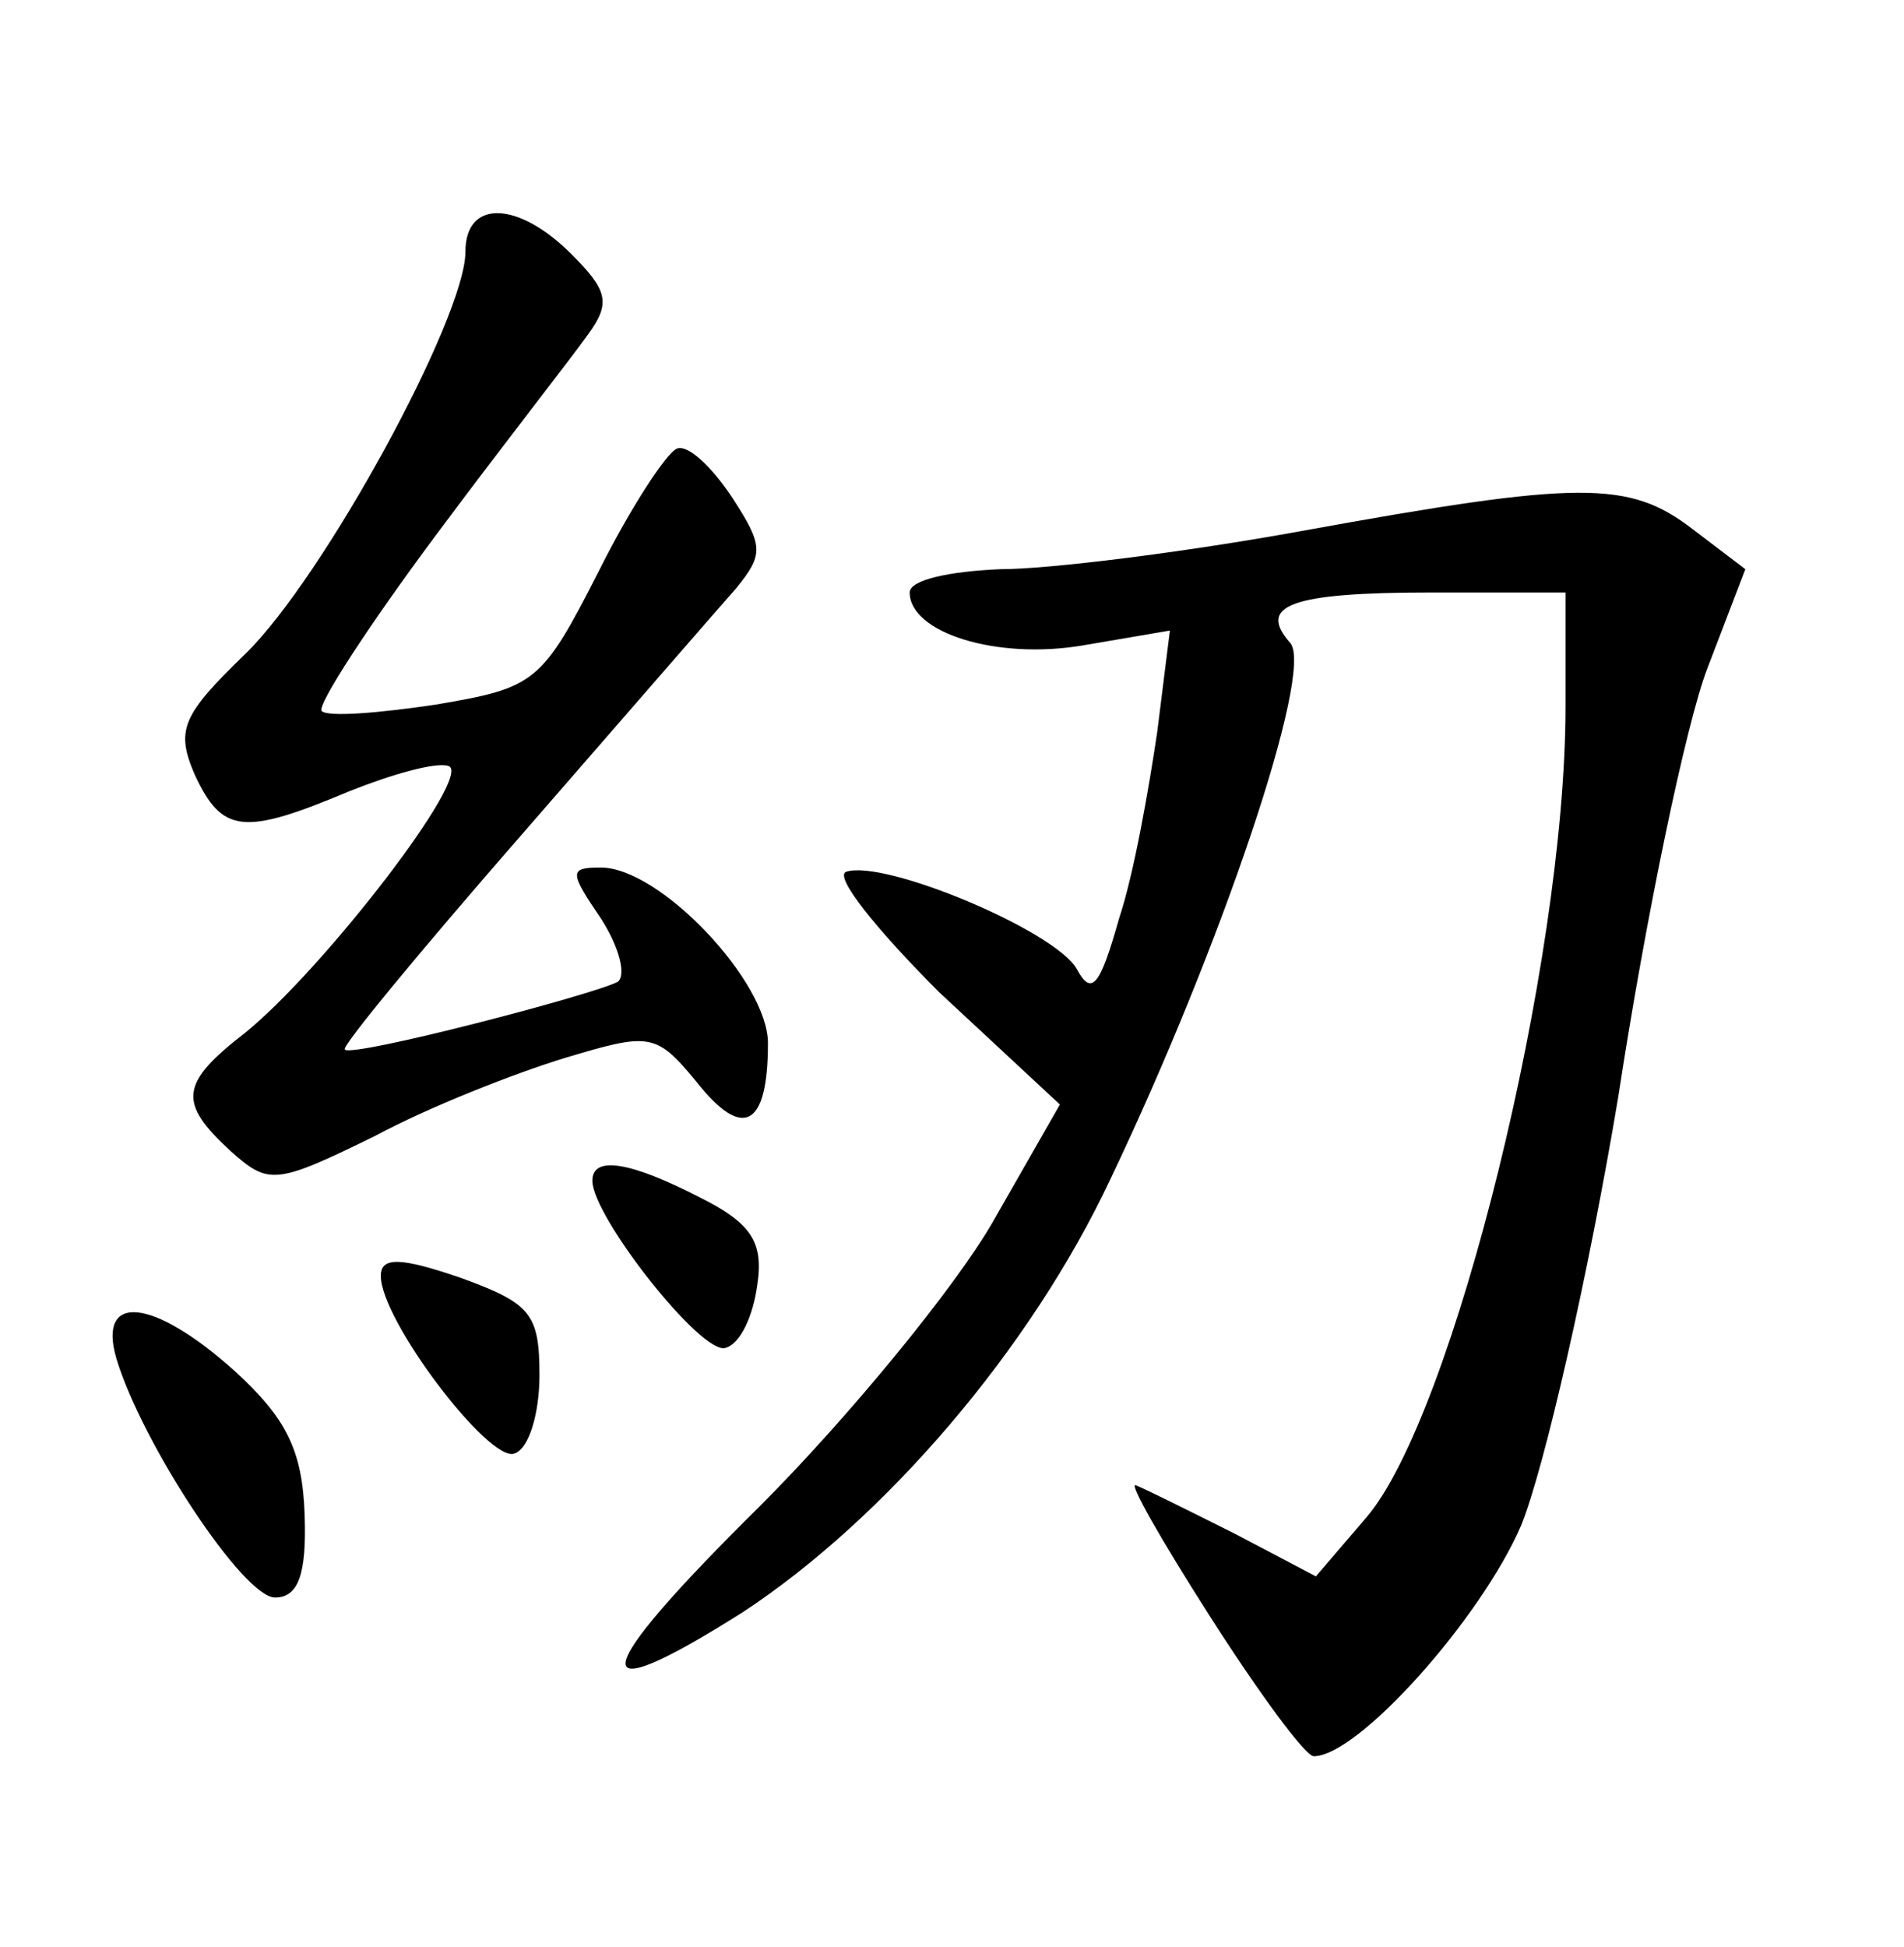 <?xml version="1.0" standalone="no"?>
<!DOCTYPE svg PUBLIC "-//W3C//DTD SVG 20010904//EN"
 "http://www.w3.org/TR/2001/REC-SVG-20010904/DTD/svg10.dtd">
<svg version="1.0" xmlns="http://www.w3.org/2000/svg"
 width="90pt" height="92pt" viewBox="0 0 90 92"
 preserveAspectRatio="xMidYMid meet">
<g transform="translate(0,92) scale(0.1,-0.1)"
fill="#000000" stroke="none">
<path d="M220 801 c0 -31 -67 -154 -104 -190 -30 -29 -33 -36 -24 -57 13 -28
23 -29 73 -8 20 8 41 14 47 12 12 -4 -59 -96 -96 -126 -31 -24 -32 -33 -7 -56
18 -16 21 -16 68 7 26 14 67 30 90 37 40 12 43 12 62 -11 22 -28 34 -22 34 18
0 29 -51 83 -79 83 -15 0 -15 -2 0 -24 9 -14 12 -27 8 -30 -11 -6 -126 -36
-129 -32 -2 1 36 47 84 102 47 54 93 107 101 116 13 16 13 20 -2 43 -10 15
-21 25 -26 23 -5 -2 -22 -28 -37 -58 -27 -53 -30 -55 -77 -63 -27 -4 -51 -6
-54 -3 -2 3 22 40 54 83 32 43 65 85 72 95 11 15 9 21 -8 38 -25 25 -50 26
-50 1z"/>
<path d="M615 669 c-55 -10 -119 -18 -142 -18 -24 -1 -43 -5 -43 -11 0 -19 41
-32 82 -25 l41 7 -6 -48 c-4 -27 -11 -67 -18 -88 -9 -32 -13 -37 -20 -24 -10
18 -91 52 -109 46 -6 -2 14 -27 44 -57 l57 -53 -32 -56 c-18 -31 -68 -92 -110
-134 -82 -81 -84 -98 -8 -50 67 44 136 124 174 205 52 109 96 239 85 253 -16
18 0 24 67 24 l63 0 0 -54 c0 -121 -53 -335 -94 -383 l-24 -28 -38 20 c-22 11
-42 21 -47 23 -4 2 12 -26 35 -62 23 -36 45 -66 49 -66 21 0 79 65 98 109 11
27 32 119 46 203 13 85 32 176 42 202 l18 47 -25 19 c-30 23 -53 23 -185 -1z"/>
<path d="M280 362 c0 -17 52 -83 63 -79 7 2 13 15 15 30 3 20 -3 29 -27 41
-33 17 -51 20 -51 8z"/>
<path d="M180 317 c0 -21 51 -88 63 -84 7 2 12 19 12 37 0 29 -4 34 -37 46
-29 10 -38 10 -38 1z"/>
<path d="M55 278 c12 -40 60 -113 75 -113 11 0 15 11 14 39 -1 31 -9 46 -33
68 -39 35 -65 37 -56 6z"/>
</g>
</svg>
